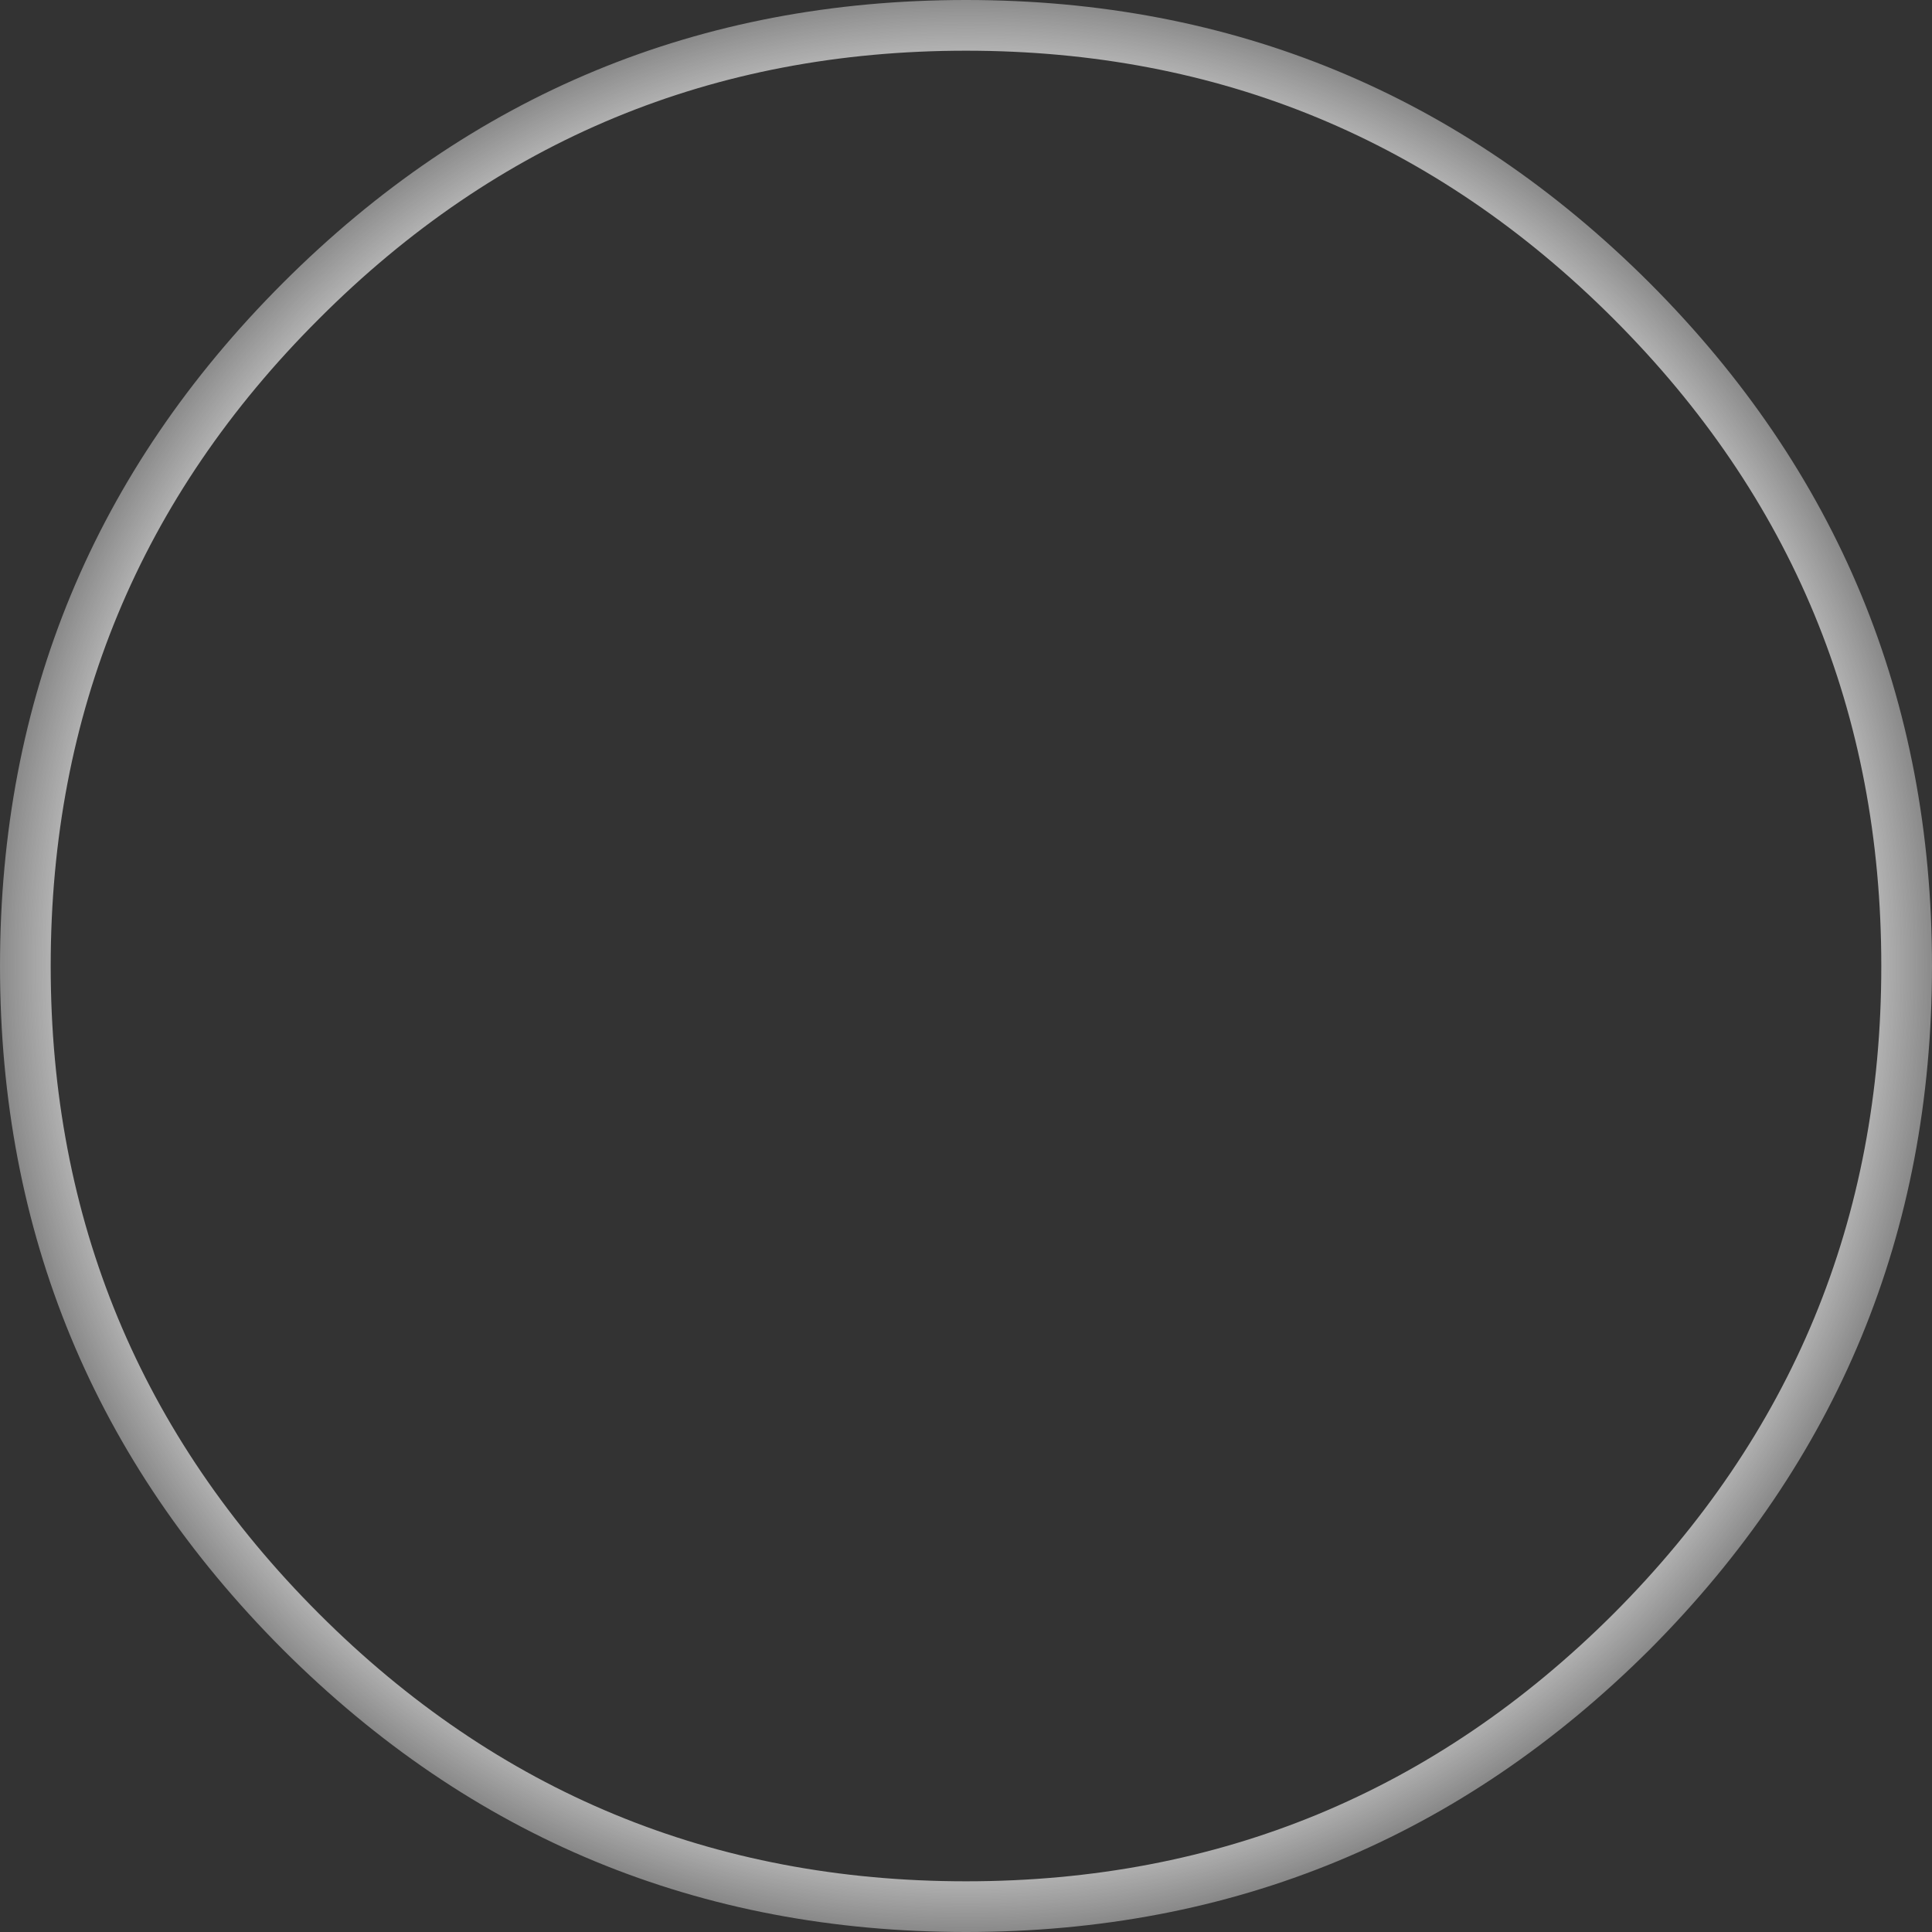 <?xml version="1.0" encoding="UTF-8" standalone="no"?>
<svg xmlns:xlink="http://www.w3.org/1999/xlink" height="177.2px" width="177.2px" xmlns="http://www.w3.org/2000/svg">
  <rect width="100%" height="100%" fill="#333333" stroke="none"/>
  <g transform="matrix(1.0, 0.0, 0.0, 1.0, 88.6, 88.6)">
    <path d="M62.7 -62.65 Q88.6 -36.7 88.6 0.0 88.6 36.7 62.7 62.7 36.7 88.6 0.0 88.6 -36.7 88.6 -62.65 62.7 -88.6 36.7 -88.6 0.0 -88.6 -36.7 -62.65 -62.65 -36.7 -88.6 0.0 -88.6 36.7 -88.6 62.7 -62.65 M59.4 -59.35 Q34.8 -83.95 0.0 -83.95 -34.8 -83.95 -59.35 -59.35 -83.95 -34.8 -83.95 0.0 -83.95 34.8 -59.35 59.4 -34.8 83.95 0.0 83.95 34.8 83.95 59.4 59.4 83.95 34.8 83.95 0.0 83.95 -34.8 59.4 -59.35" fill="url(#gradient0)" fill-rule="evenodd" stroke="none"/>
  </g>
  <defs>
    <radialGradient cx="0" cy="0" gradientTransform="matrix(0.109, 0.0, 0.0, 0.109, 0.0, -0.15)" gradientUnits="userSpaceOnUse" id="gradient0" r="819.2" spreadMethod="pad">
      <stop offset="0.855" stop-color="#e9e9e9"/>
      <stop offset="1.0" stop-color="#ffffff" stop-opacity="0.4"/>
    </radialGradient>
  </defs>
</svg>
